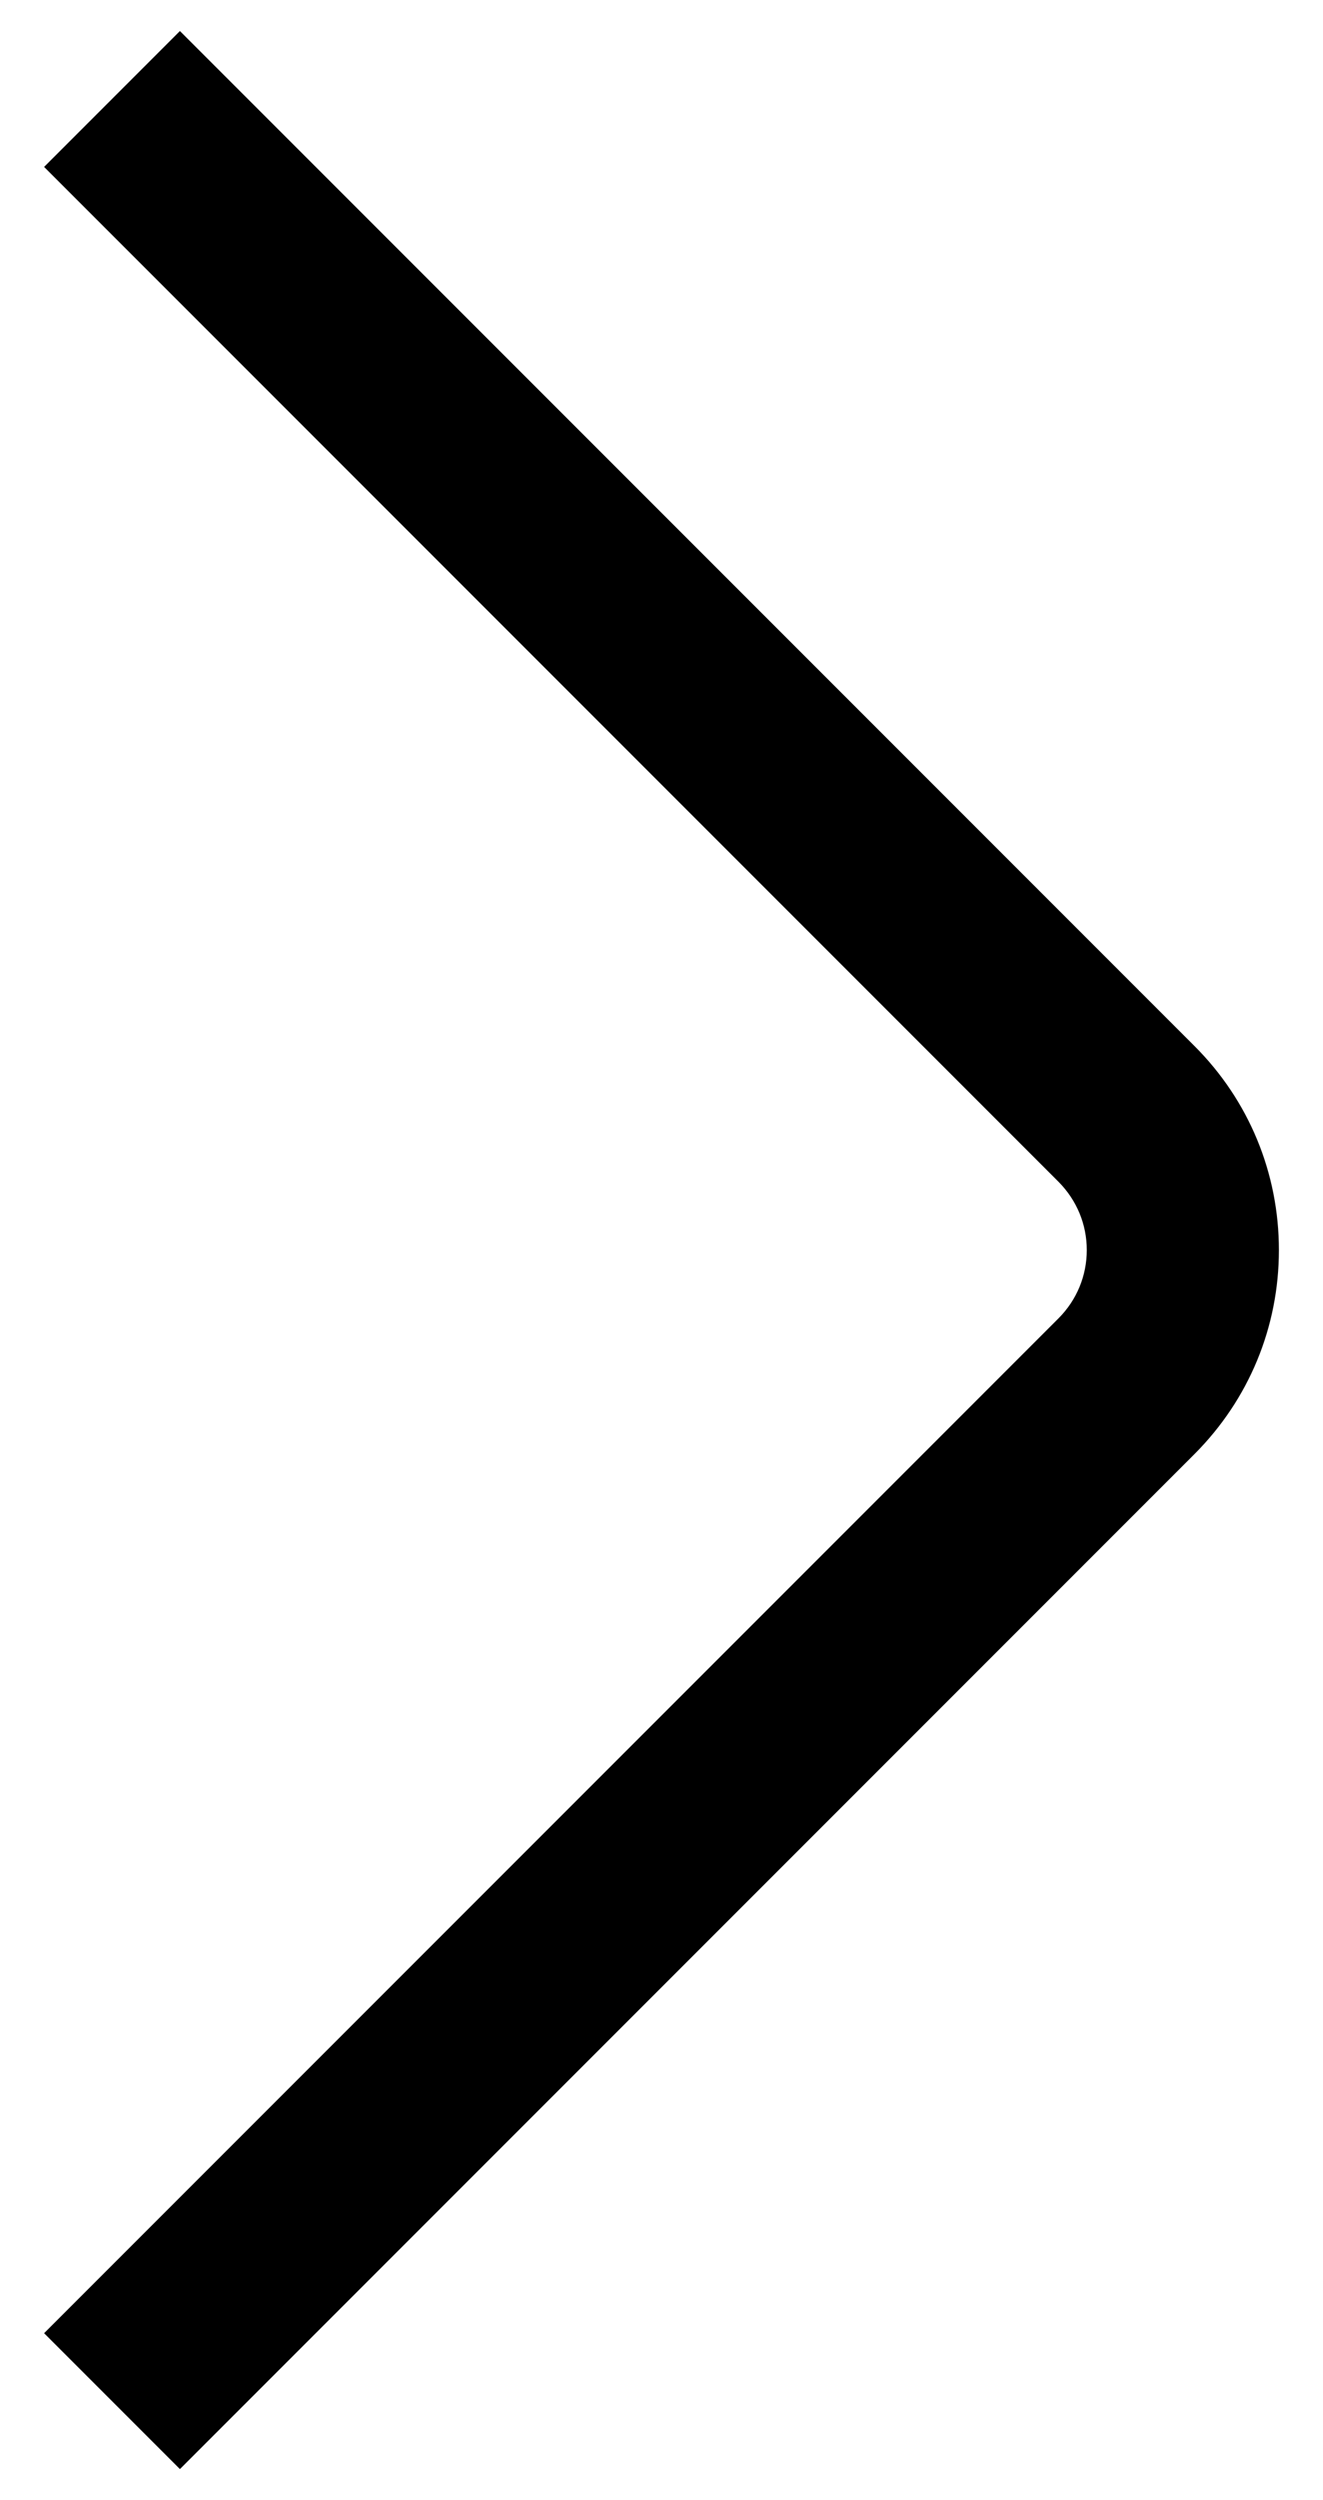 <svg width="9" height="17" viewBox="0 0 9 17" fill="none" xmlns="http://www.w3.org/2000/svg">
<path d="M1.224 16.789L0.3 15.865L7.202 8.963C7.325 8.839 7.393 8.675 7.393 8.5C7.393 8.325 7.325 8.162 7.202 8.037L0.3 1.135L1.224 0.211L8.126 7.113C8.496 7.483 8.7 7.976 8.7 8.5C8.7 9.024 8.496 9.516 8.126 9.887L1.224 16.789Z" fill="black"/>
</svg>
